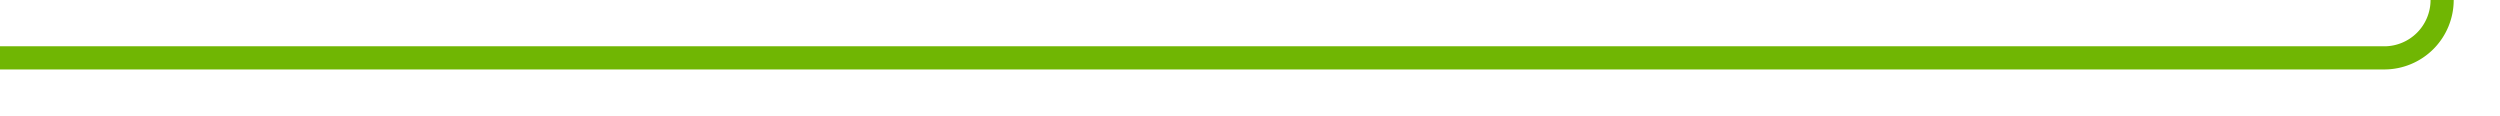 ﻿<?xml version="1.0" encoding="utf-8"?>
<svg version="1.1" xmlns:xlink="http://www.w3.org/1999/xlink" width="216px" height="10px" preserveAspectRatio="xMinYMid meet" viewBox="371 424  216 8" xmlns="http://www.w3.org/2000/svg">
  <path d="M 371 428  L 577 428  A 5 5 0 0 0 582 423 L 582 227  " stroke-width="2" stroke="#70b603" fill="none" />
  <path d="M 589.6 228  L 582 221  L 574.4 228  L 589.6 228  Z " fill-rule="nonzero" fill="#70b603" stroke="none" />
</svg>